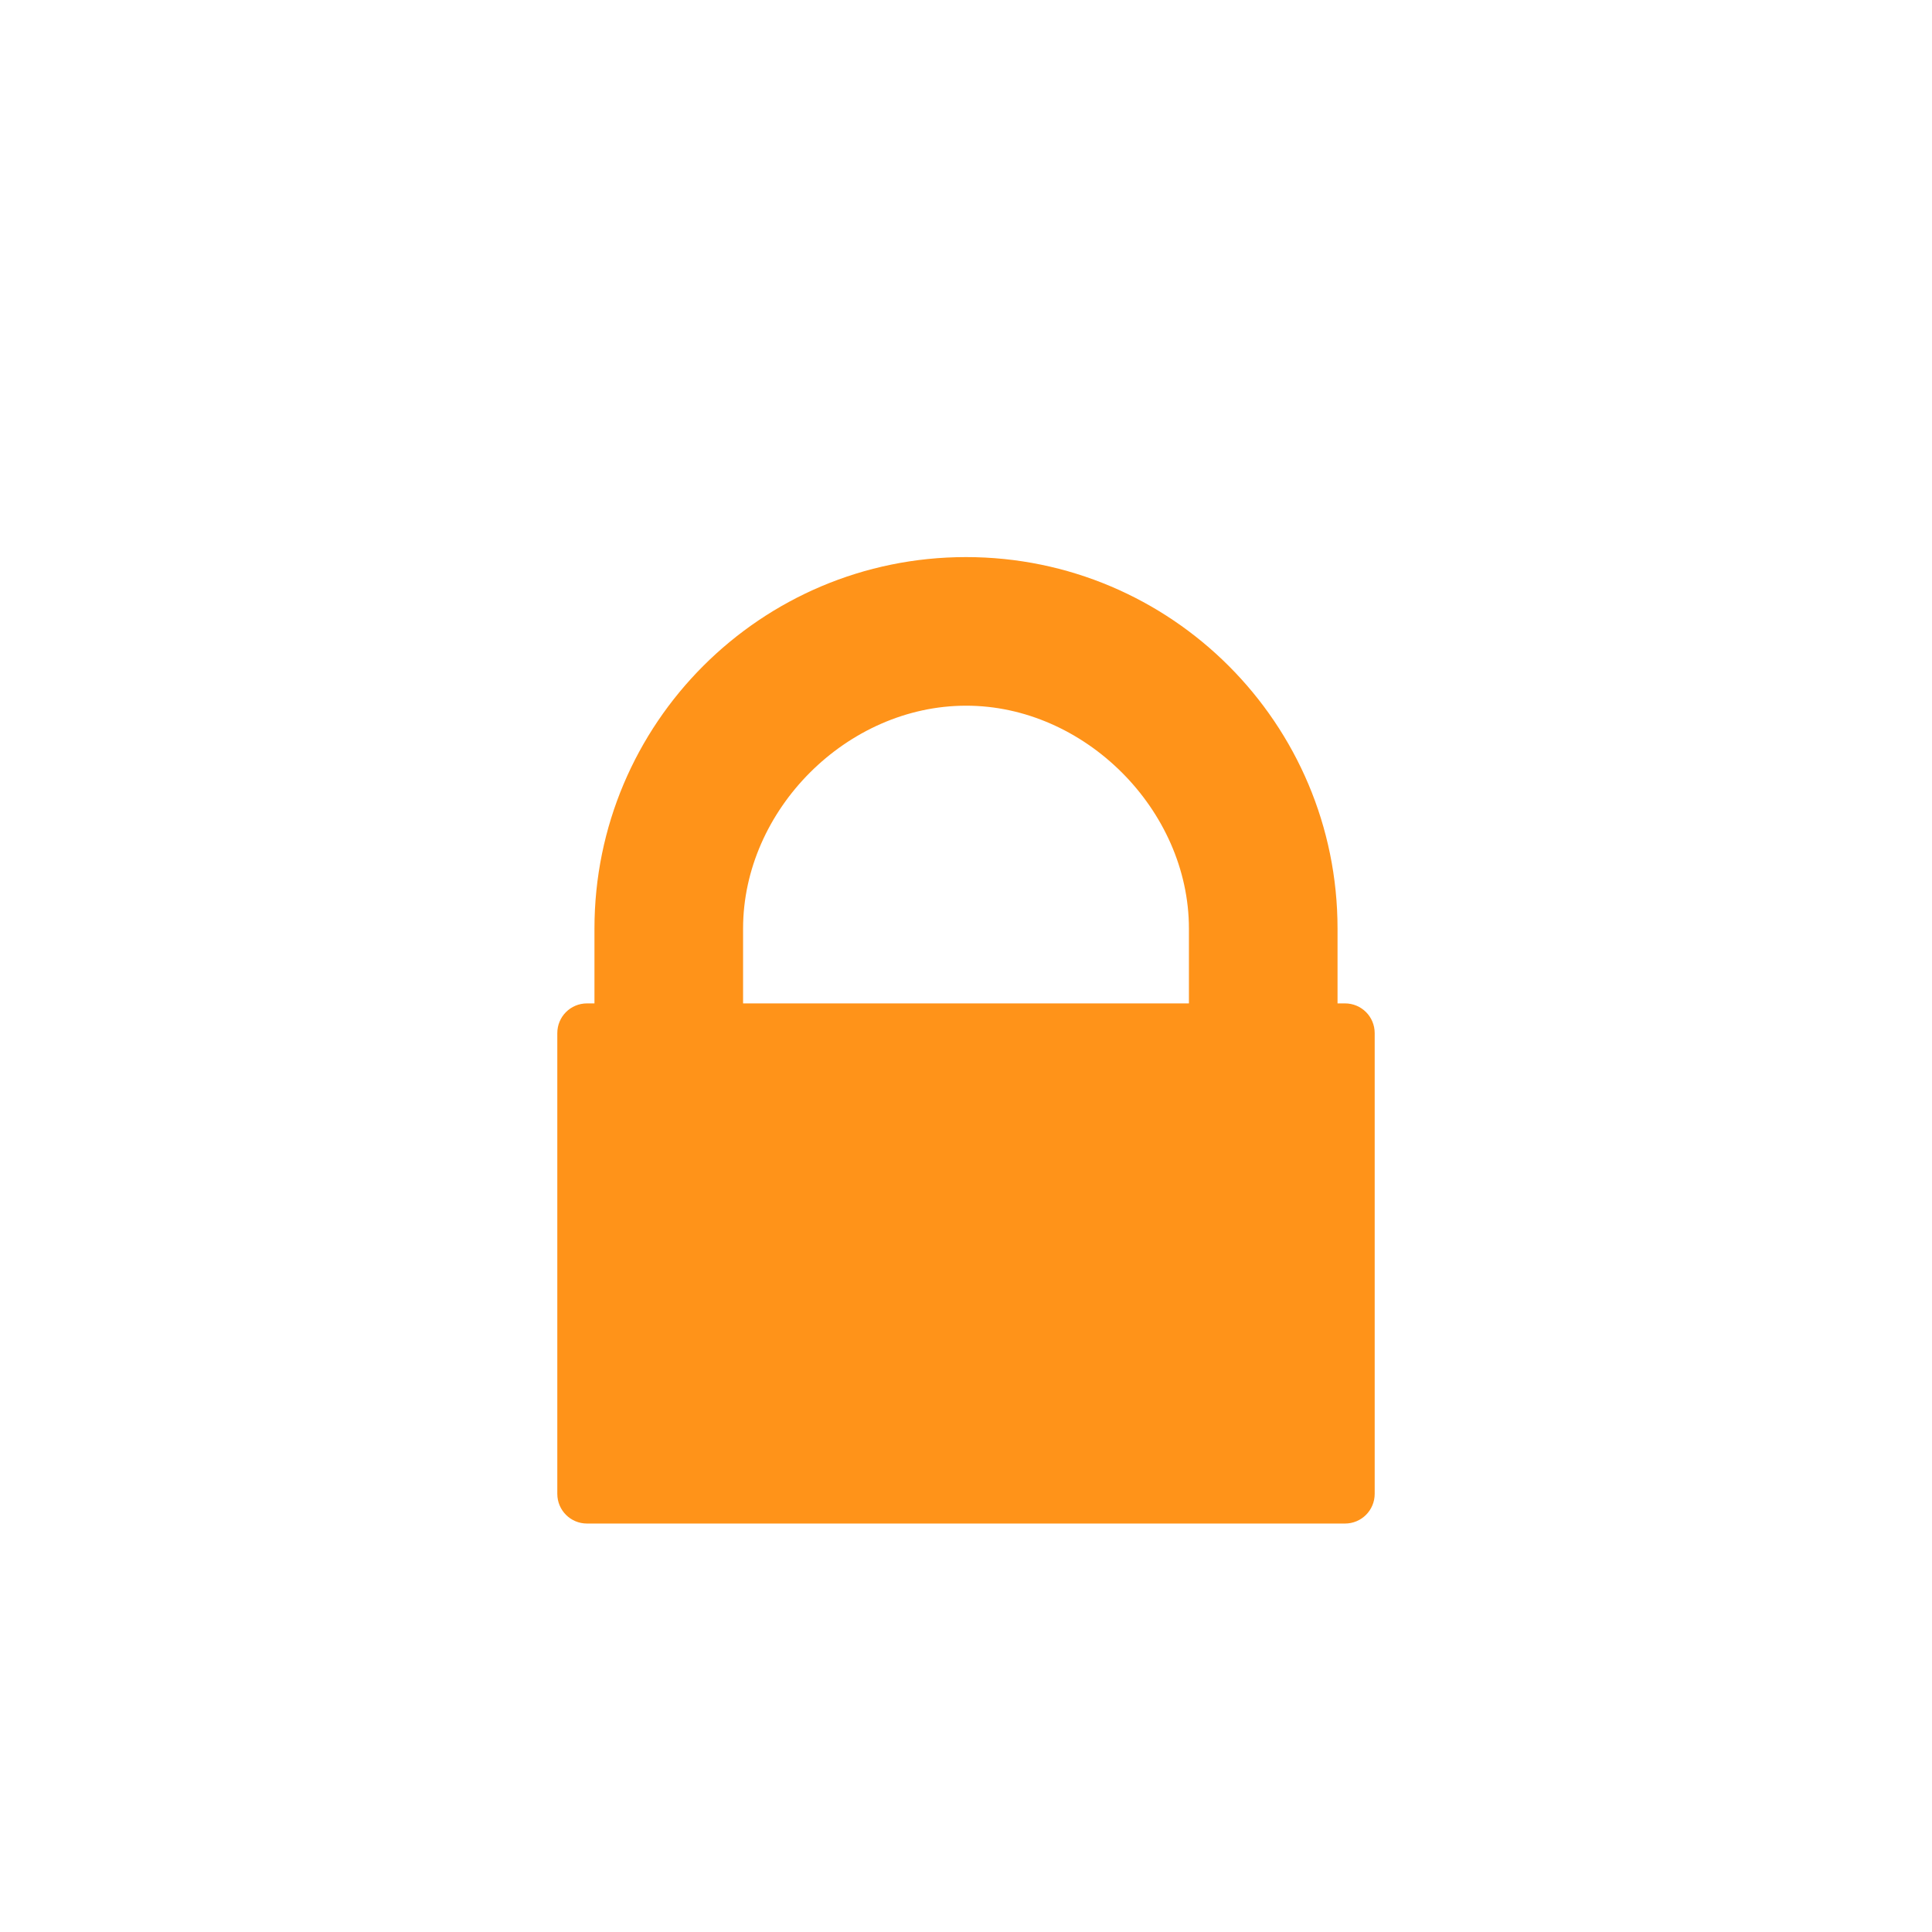 <?xml version="1.0" encoding="UTF-8" standalone="no"?>
<!-- Created with Inkscape (http://www.inkscape.org/) -->

<svg
   xmlns:dc="http://purl.org/dc/elements/1.1/"
   xmlns:cc="http://creativecommons.org/ns#"
   xmlns:rdf="http://www.w3.org/1999/02/22-rdf-syntax-ns#"
   xmlns:svg="http://www.w3.org/2000/svg"
   xmlns="http://www.w3.org/2000/svg"
   xmlns:sodipodi="http://sodipodi.sourceforge.net/DTD/sodipodi-0.dtd"
   xmlns:inkscape="http://www.inkscape.org/namespaces/inkscape"
   width="130"
   height="130"
   id="svg4682"
   version="1.1"
   inkscape:version="0.48.4 r9939"
   sodipodi:docname="ic_locked.svg"
   inkscape:export-filename="/home/corbax/Dev/android/Icons/Test 1/ic_play_normal.png"
   inkscape:export-xdpi="90"
   inkscape:export-ydpi="90">
  <defs
     id="defs4684" />
  <sodipodi:namedview
     id="base"
     pagecolor="#ffffff"
     bordercolor="#666666"
     borderopacity="1.0"
     inkscape:pageopacity="0.0"
     inkscape:pageshadow="2"
     inkscape:zoom="3.959798"
     inkscape:cx="-11.857302"
     inkscape:cy="74.339893"
     inkscape:document-units="px"
     inkscape:current-layer="layer1"
     showgrid="false"
     inkscape:window-width="1680"
     inkscape:window-height="1026"
     inkscape:window-x="1920"
     inkscape:window-y="54"
     inkscape:window-maximized="1" />
  <g
     inkscape:label="Layer 1"
     inkscape:groupmode="layer"
     id="layer1"
     transform="translate(0,-922.362)">
    <path
       style="opacity:0.9;fill:#ff8800;fill-opacity:1;fill-rule:nonzero;stroke:none"
       d="m 65,959.847 c -13.807,0 -25,11.193 -25,25 l 0,5.031 -0.5,0 c -1.108,0 -2,0.892 -2,2 l 0,31 c 0,1.108 0.892,2 2,2 l 51,0 c 1.108,0 2,-0.892 2,-2 l 0,-31 c 0,-1.108 -0.892,-2 -2,-2 l -0.5,0 0,-5.031 C 90,971.039 78.807,959.847 65,959.847 z m 0,10 c 7.969,-0.013 15,7 15,15 l 0,5.031 -30,0 0,-5.031 c 0,-8 7,-15 15,-15 z"
       id="path4828"
       inkscape:connector-curvature="0" />
  </g>
</svg>
